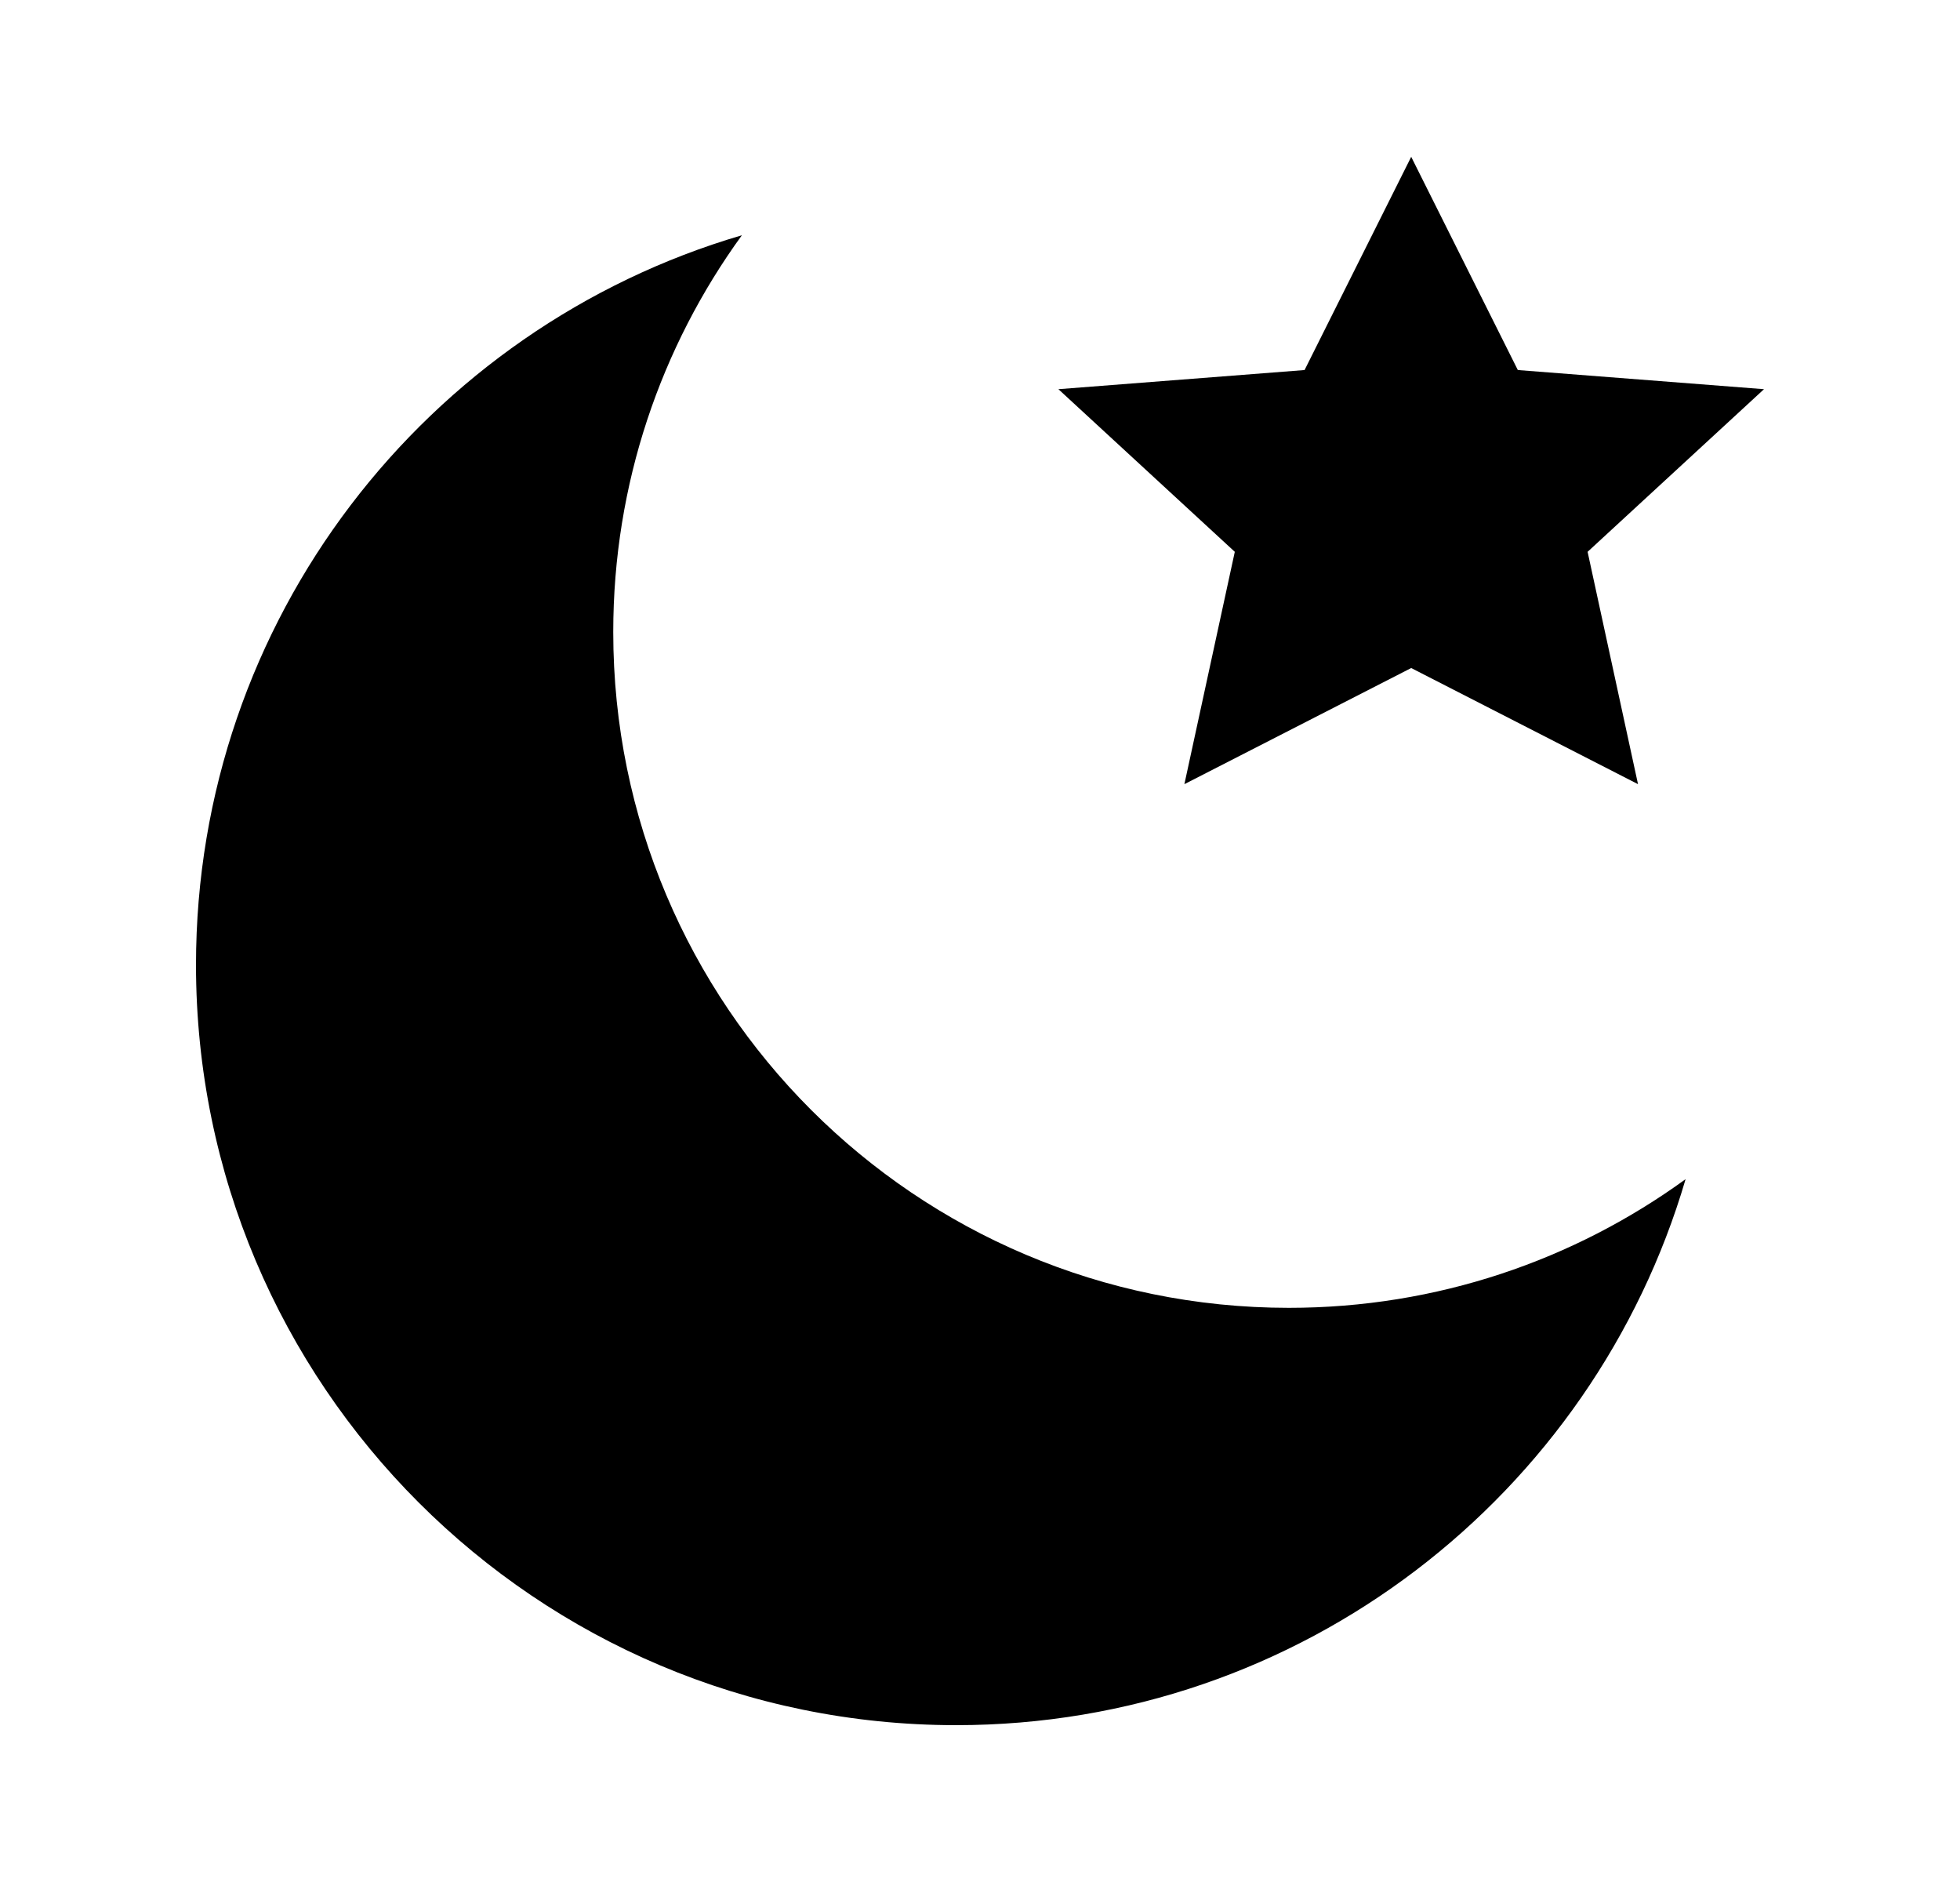 <svg viewBox="0 0 25 24" xmlns="http://www.w3.org/2000/svg"><path d="M2.5 12.305C2.5 17.659 6.841 22 12.195 22C16.601 22 20.32 19.061 21.5 15.037C20.079 16.069 18.331 16.678 16.44 16.678C11.68 16.678 7.822 12.82 7.822 8.06C7.822 6.169 8.431 4.421 9.463 3C5.439 4.18 2.5 7.899 2.5 12.305Z"/><path d="M15.107 10L18 8.519L20.893 10L20.25 7.037L22.5 4.963L19.36 4.719L18 2L16.64 4.719L13.5 4.963L15.75 7.037L15.107 10Z"/></svg>